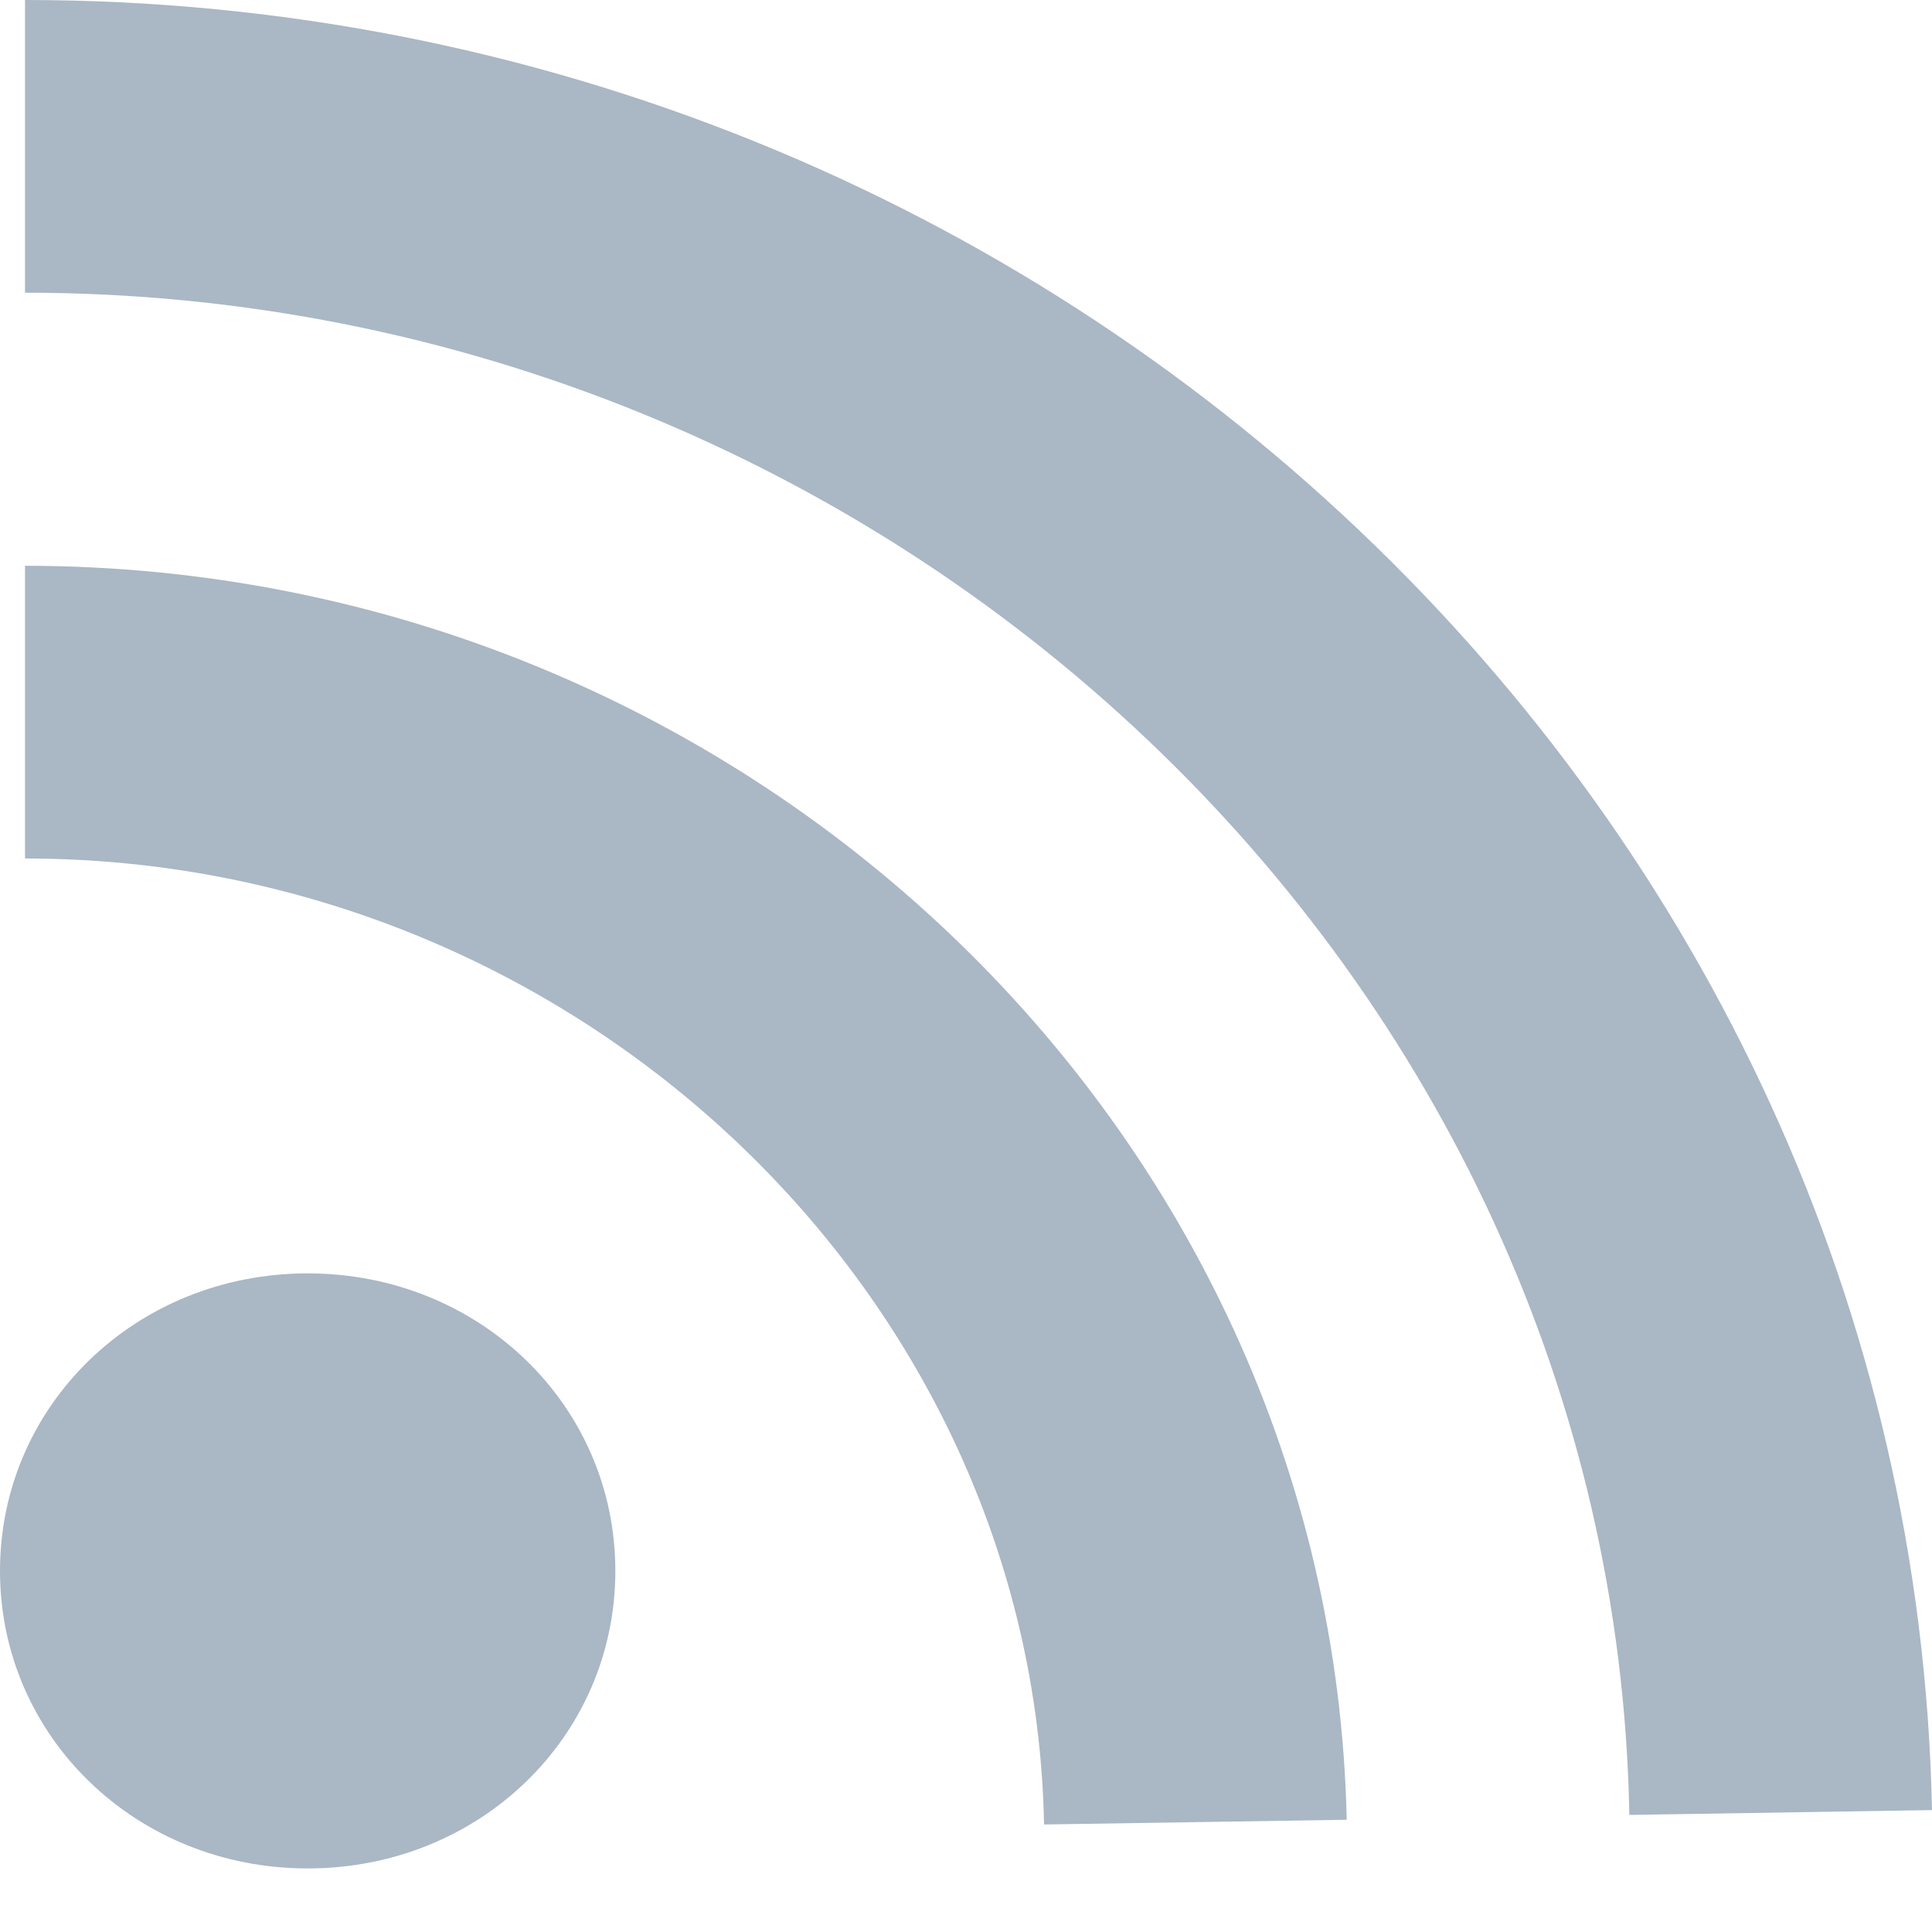 <?xml version="1.0" encoding="UTF-8"?>
<svg width="20px" height="20px" viewBox="0 0 20 20" version="1.1" xmlns="http://www.w3.org/2000/svg" xmlns:xlink="http://www.w3.org/1999/xlink">
    <!-- Generator: Sketch 42 (36781) - http://www.bohemiancoding.com/sketch -->
    <title>Combined Shape</title>
    <desc>Created with Sketch.</desc>
    <defs></defs>
    <g id="Page-1" stroke="none" stroke-width="1" fill="none" fill-rule="evenodd">
        <g id="Desktop-HD-Copy-2" transform="translate(-42, -165)" fill="#AAB7C4">
            <path d="M52.808,183.887 C52.703,178.383 47.951,173.887 42.259,173.887 L42.259,170.857 C49.674,170.857 55.785,176.664 55.941,183.838 L52.808,183.887 Z M58.867,183.788 C58.71,175.102 51.241,168.03 42.259,168.03 L42.259,165 C52.964,165 61.792,173.383 62,183.738 L58.867,183.788 Z M45.185,184.342 C43.41,184.342 42,182.978 42,181.262 C42,179.545 43.41,178.182 45.185,178.182 C46.96,178.182 48.37,179.545 48.37,181.262 C48.37,182.981 46.96,184.342 45.185,184.342 Z" id="Combined-Shape"></path>
        </g>
    </g>
</svg>